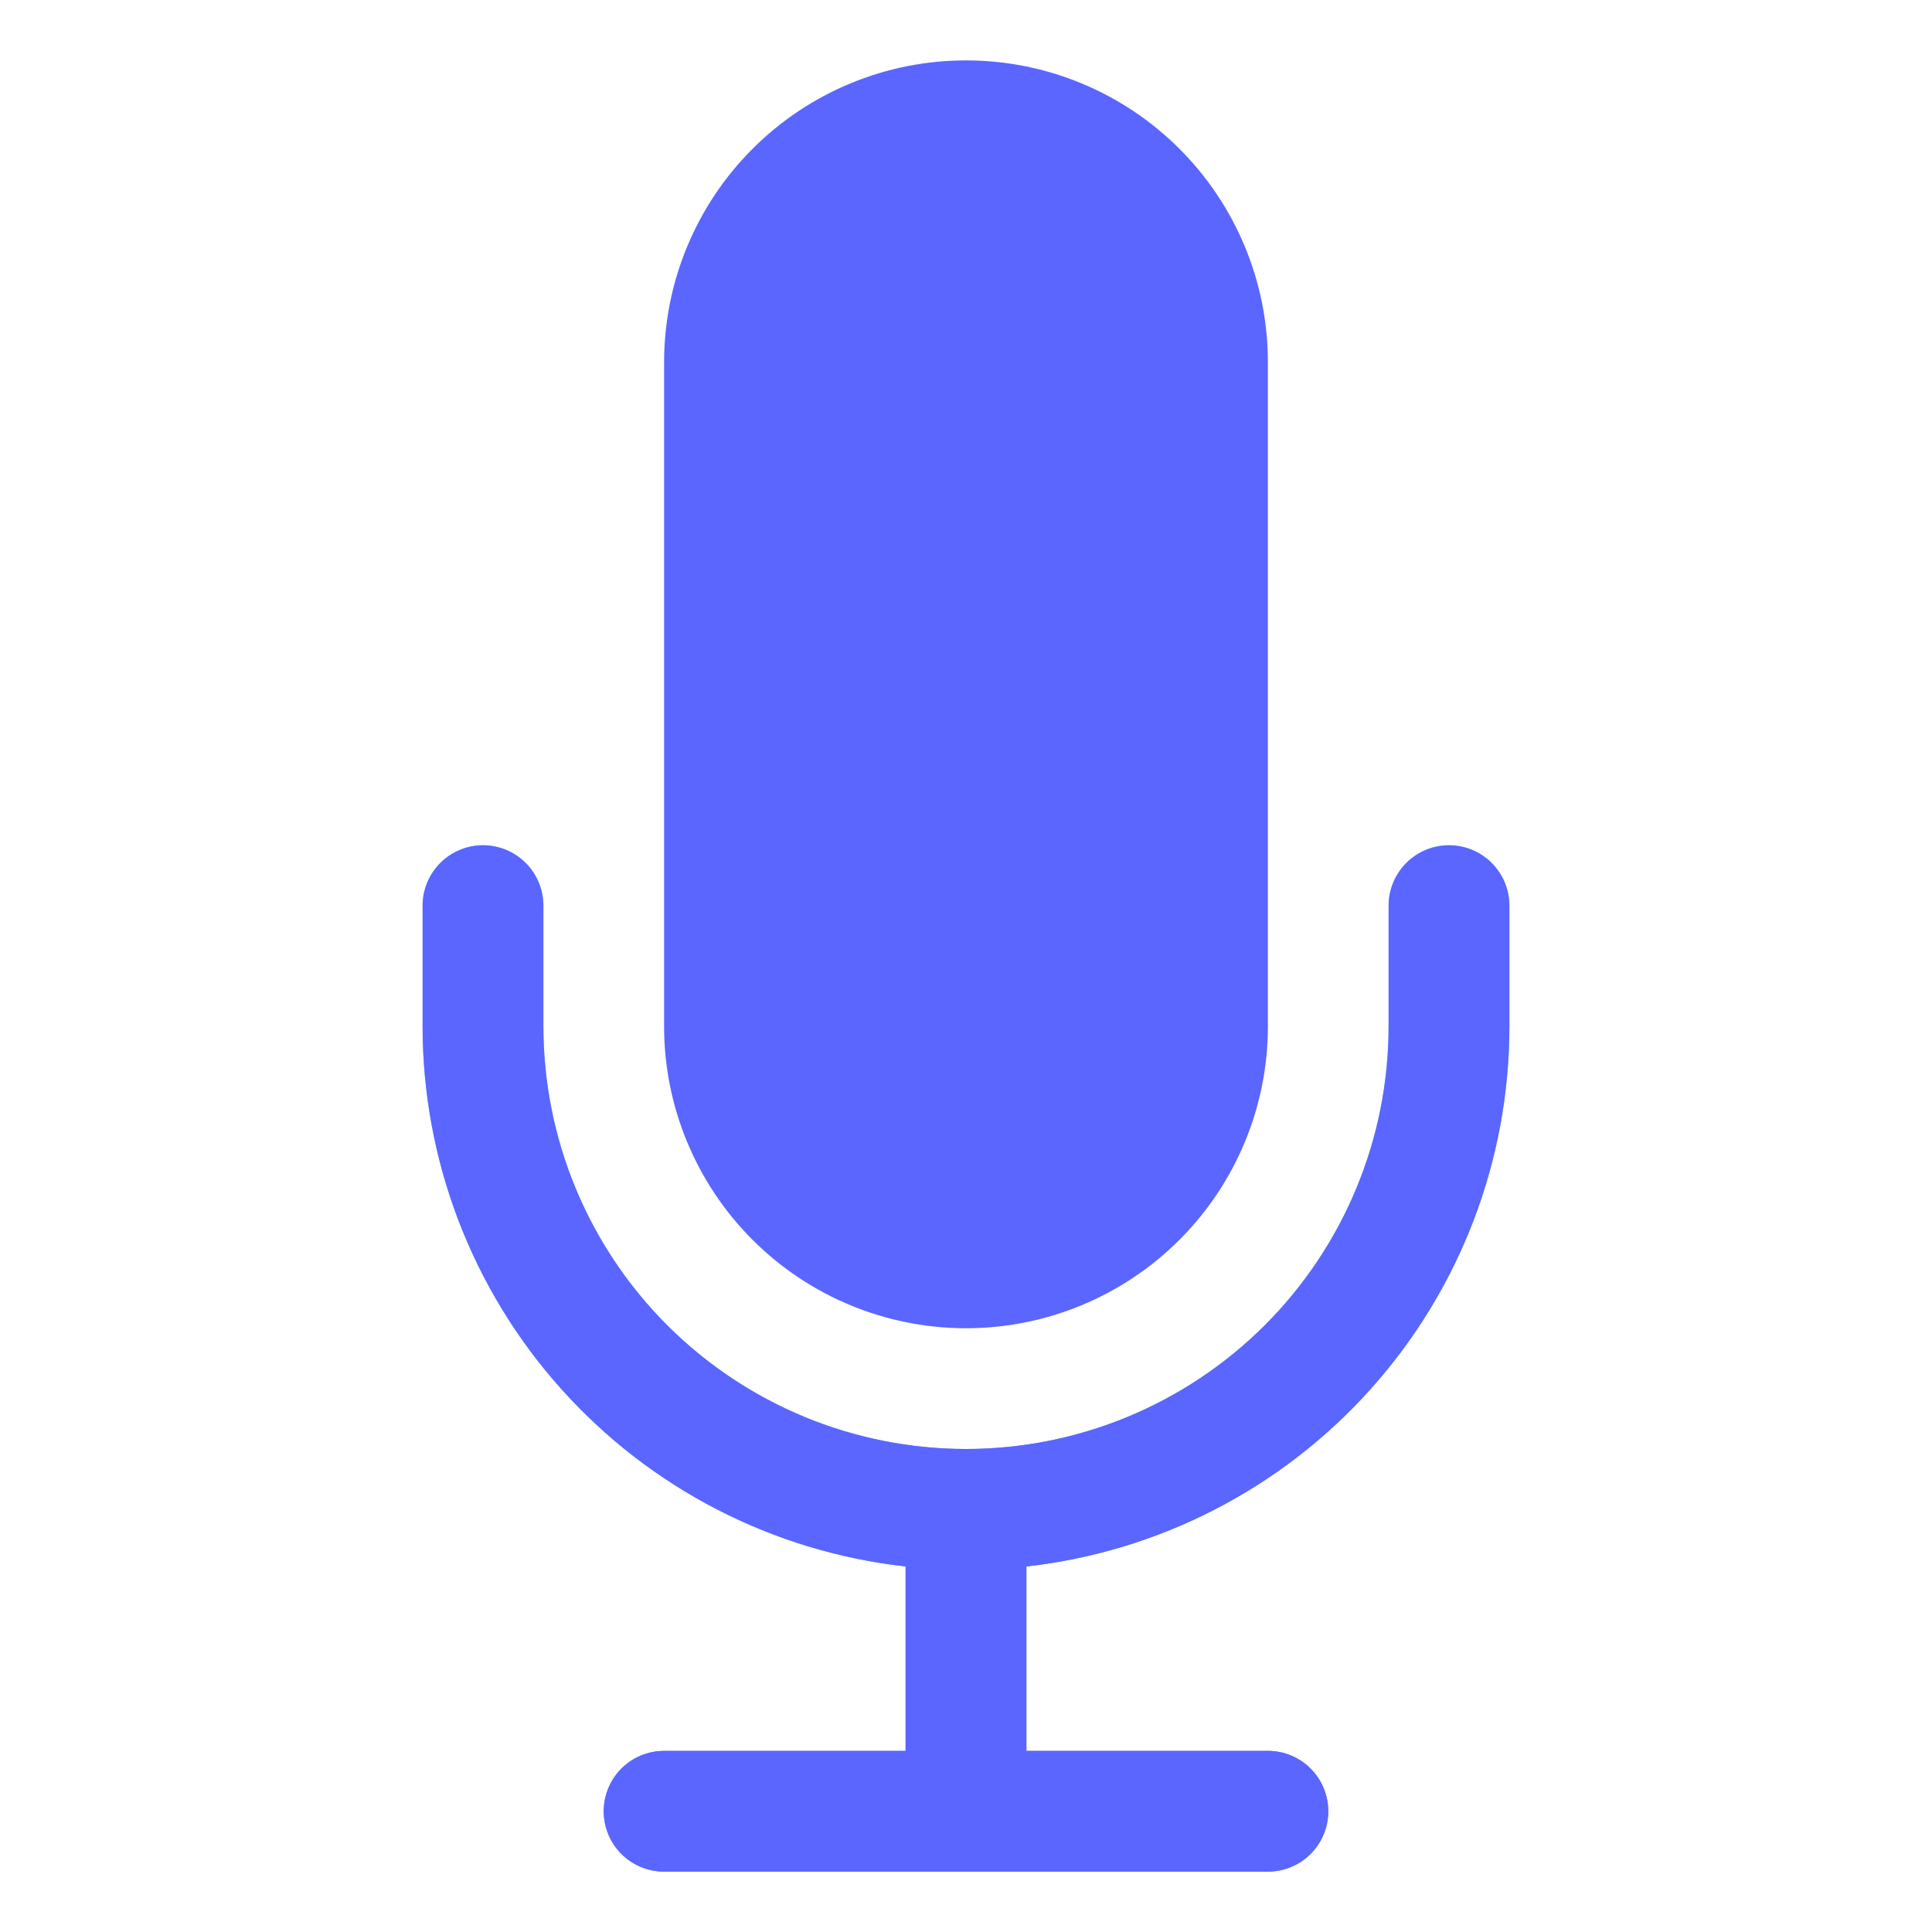 <svg width="38" height="38" viewBox="0 0 38 38" fill="none" xmlns="http://www.w3.org/2000/svg">
<path d="M13.062 7.125C13.062 5.55 13.688 4.04 14.802 2.927C15.915 1.813 17.425 1.188 19 1.188C20.575 1.188 22.085 1.813 23.198 2.927C24.312 4.04 24.938 5.55 24.938 7.125V20.188C24.938 21.762 24.312 23.272 23.198 24.386C22.085 25.499 20.575 26.125 19 26.125C17.425 26.125 15.915 25.499 14.802 24.386C13.688 23.272 13.062 21.762 13.062 20.188V7.125Z" fill="#5A66FF"/>
<path d="M9.5 16.625C9.815 16.625 10.117 16.75 10.34 16.973C10.562 17.195 10.688 17.498 10.688 17.812V20.188C10.688 22.392 11.563 24.506 13.122 26.065C14.681 27.624 16.795 28.5 19 28.5C21.205 28.5 23.319 27.624 24.878 26.065C26.437 24.506 27.312 22.392 27.312 20.188V17.812C27.312 17.498 27.438 17.195 27.66 16.973C27.883 16.75 28.185 16.625 28.5 16.625C28.815 16.625 29.117 16.75 29.34 16.973C29.562 17.195 29.688 17.498 29.688 17.812V20.188C29.688 22.817 28.719 25.353 26.966 27.313C25.213 29.273 22.8 30.518 20.188 30.81V34.438H24.938C25.252 34.438 25.555 34.563 25.777 34.785C26 35.008 26.125 35.31 26.125 35.625C26.125 35.94 26 36.242 25.777 36.465C25.555 36.687 25.252 36.812 24.938 36.812H13.062C12.748 36.812 12.445 36.687 12.223 36.465C12 36.242 11.875 35.94 11.875 35.625C11.875 35.31 12 35.008 12.223 34.785C12.445 34.563 12.748 34.438 13.062 34.438H17.812V30.81C15.2 30.518 12.787 29.273 11.034 27.313C9.281 25.353 8.313 22.817 8.312 20.188V17.812C8.312 17.498 8.438 17.195 8.66 16.973C8.883 16.75 9.185 16.625 9.5 16.625Z" fill="url(#paint0_linear_35_13)"/>
<path d="M9.5 16.625C9.815 16.625 10.117 16.75 10.34 16.973C10.562 17.195 10.688 17.498 10.688 17.812V20.188C10.688 22.392 11.563 24.506 13.122 26.065C14.681 27.624 16.795 28.5 19 28.5C21.205 28.5 23.319 27.624 24.878 26.065C26.437 24.506 27.312 22.392 27.312 20.188V17.812C27.312 17.498 27.438 17.195 27.66 16.973C27.883 16.75 28.185 16.625 28.5 16.625C28.815 16.625 29.117 16.75 29.34 16.973C29.562 17.195 29.688 17.498 29.688 17.812V20.188C29.688 22.817 28.719 25.353 26.966 27.313C25.213 29.273 22.8 30.518 20.188 30.81V34.438H24.938C25.252 34.438 25.555 34.563 25.777 34.785C26 35.008 26.125 35.31 26.125 35.625C26.125 35.94 26 36.242 25.777 36.465C25.555 36.687 25.252 36.812 24.938 36.812H13.062C12.748 36.812 12.445 36.687 12.223 36.465C12 36.242 11.875 35.94 11.875 35.625C11.875 35.31 12 35.008 12.223 34.785C12.445 34.563 12.748 34.438 13.062 34.438H17.812V30.81C15.2 30.518 12.787 29.273 11.034 27.313C9.281 25.353 8.313 22.817 8.312 20.188V17.812C8.312 17.498 8.438 17.195 8.66 16.973C8.883 16.75 9.185 16.625 9.5 16.625Z" fill="#5A66FF"/>
<defs>
<linearGradient id="paint0_linear_35_13" x1="19" y1="16.625" x2="19" y2="36.812" gradientUnits="userSpaceOnUse">
<stop stop-color="#66E7FE"/>
<stop offset="1" stop-color="#5A66FF"/>
</linearGradient>
</defs>
</svg>
